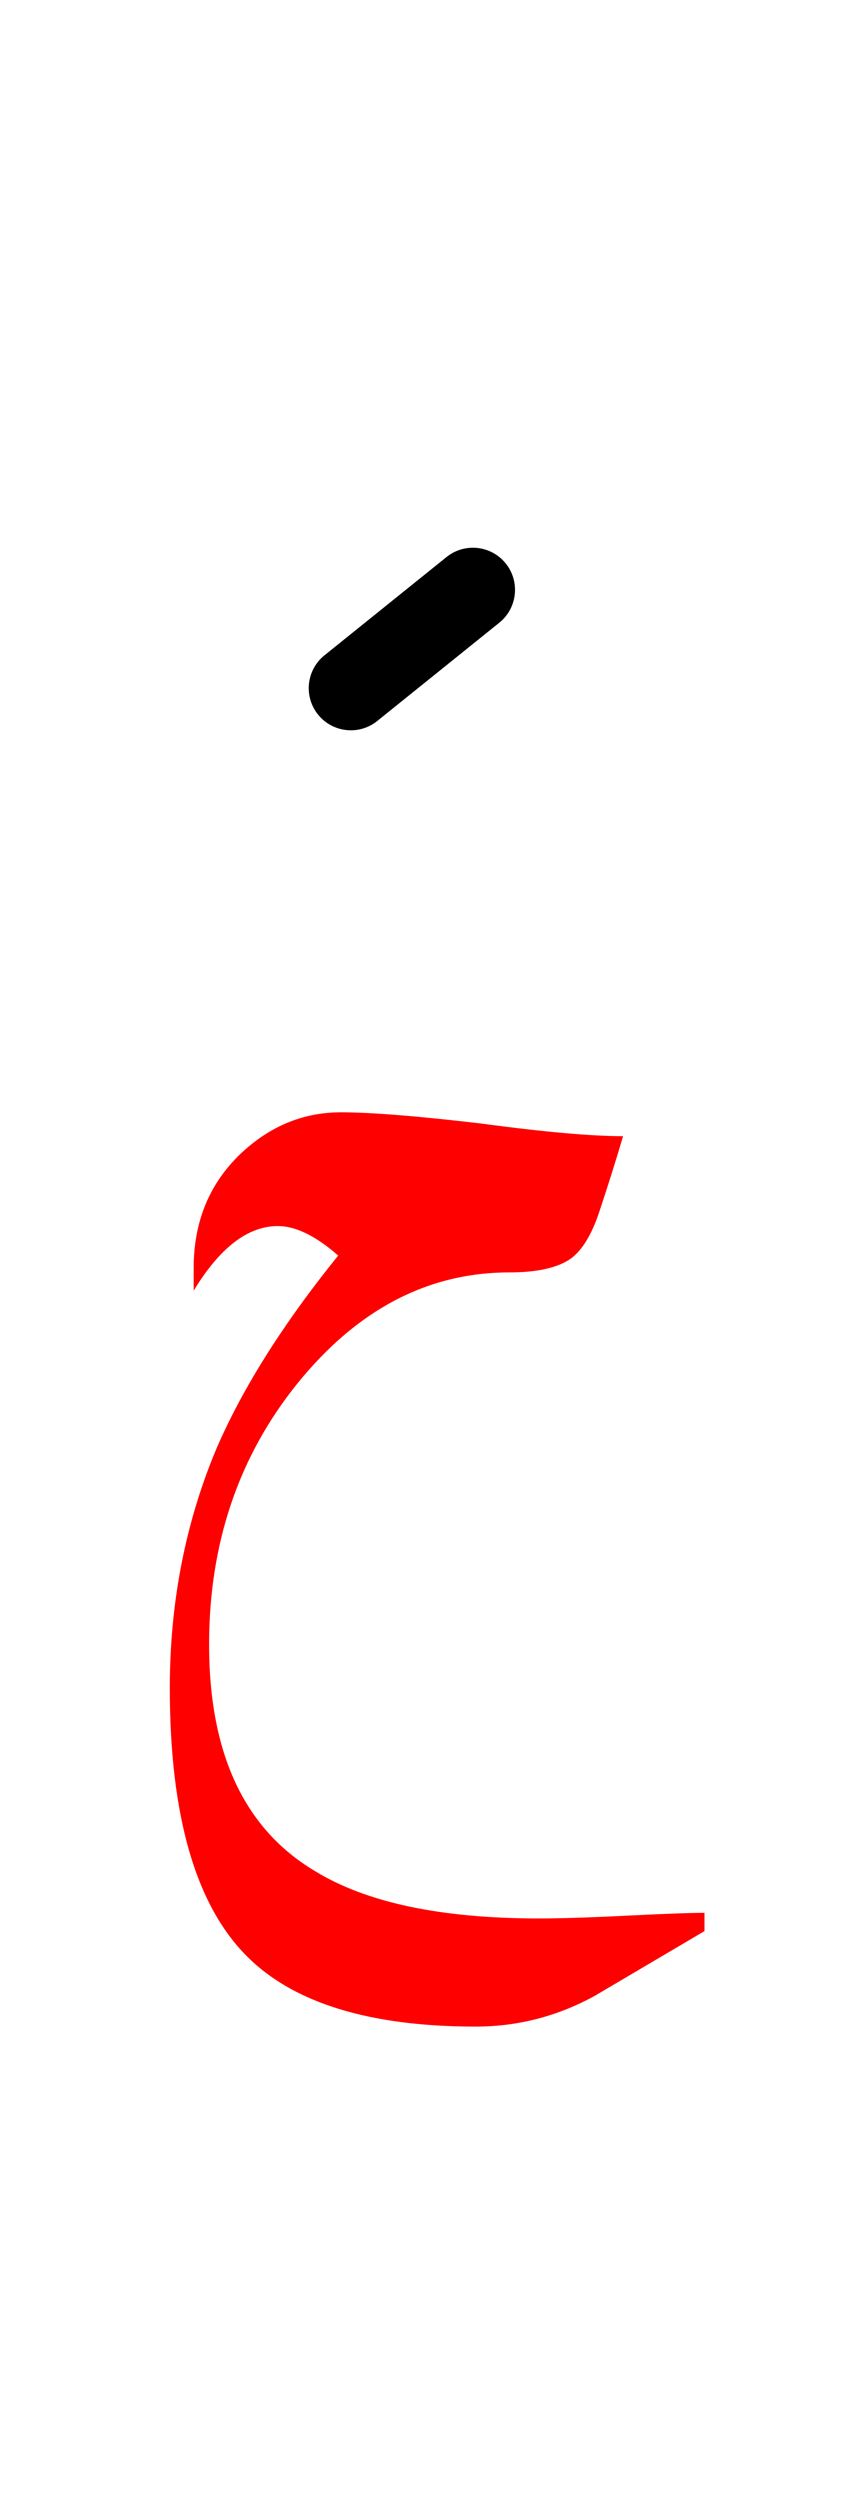 <?xml version="1.0" encoding="UTF-8" standalone="no"?><!DOCTYPE svg PUBLIC "-//W3C//DTD SVG 1.1//EN" "http://www.w3.org/Graphics/SVG/1.1/DTD/svg11.dtd"><svg width="100%" height="100%" viewBox="0 0 30 89" version="1.1" xmlns="http://www.w3.org/2000/svg" xmlns:xlink="http://www.w3.org/1999/xlink" xml:space="preserve" xmlns:serif="http://www.serif.com/" style="fill-rule:evenodd;clip-rule:evenodd;stroke-linejoin:round;stroke-miterlimit:2;"><g><path d="M21.35,43.15c0.3,-0.9 0.583,-1.8 0.85,-2.7c-1.133,-0 -2.817,-0.15 -5.05,-0.45c-2.267,-0.267 -3.933,-0.4 -5,-0.4c-1.333,0 -2.517,0.483 -3.55,1.45c-1.133,1.067 -1.7,2.433 -1.7,4.1l0,0.8c0.933,-1.533 1.933,-2.3 3,-2.3c0.633,0 1.35,0.35 2.15,1.05c-1.967,2.433 -3.417,4.733 -4.35,6.9c-1.1,2.633 -1.65,5.467 -1.65,8.5c-0,4.533 0.917,7.717 2.75,9.55c1.667,1.667 4.383,2.5 8.15,2.5c1.5,0 2.917,-0.367 4.25,-1.1c1.3,-0.767 2.6,-1.533 3.9,-2.3l-0,-0.65c-0.5,0 -1.417,0.033 -2.75,0.1c-1.333,0.067 -2.383,0.1 -3.15,0.1c-3.5,0 -6.167,-0.567 -8,-1.7c-2.5,-1.5 -3.75,-4.183 -3.75,-8.05c0,-3.6 1.05,-6.7 3.15,-9.3c2.133,-2.633 4.65,-3.95 7.55,-3.95c1,0 1.733,-0.167 2.2,-0.5c0.4,-0.3 0.733,-0.85 1,-1.65Z" style="fill:#f00;"/><path d="M15.91,19.831l-4.35,3.5c-0.645,0.519 -0.748,1.464 -0.229,2.109c0.519,0.645 1.464,0.748 2.109,0.229l4.35,-3.5c0.645,-0.519 0.748,-1.464 0.229,-2.109c-0.519,-0.645 -1.464,-0.748 -2.109,-0.229Z"/></g></svg>